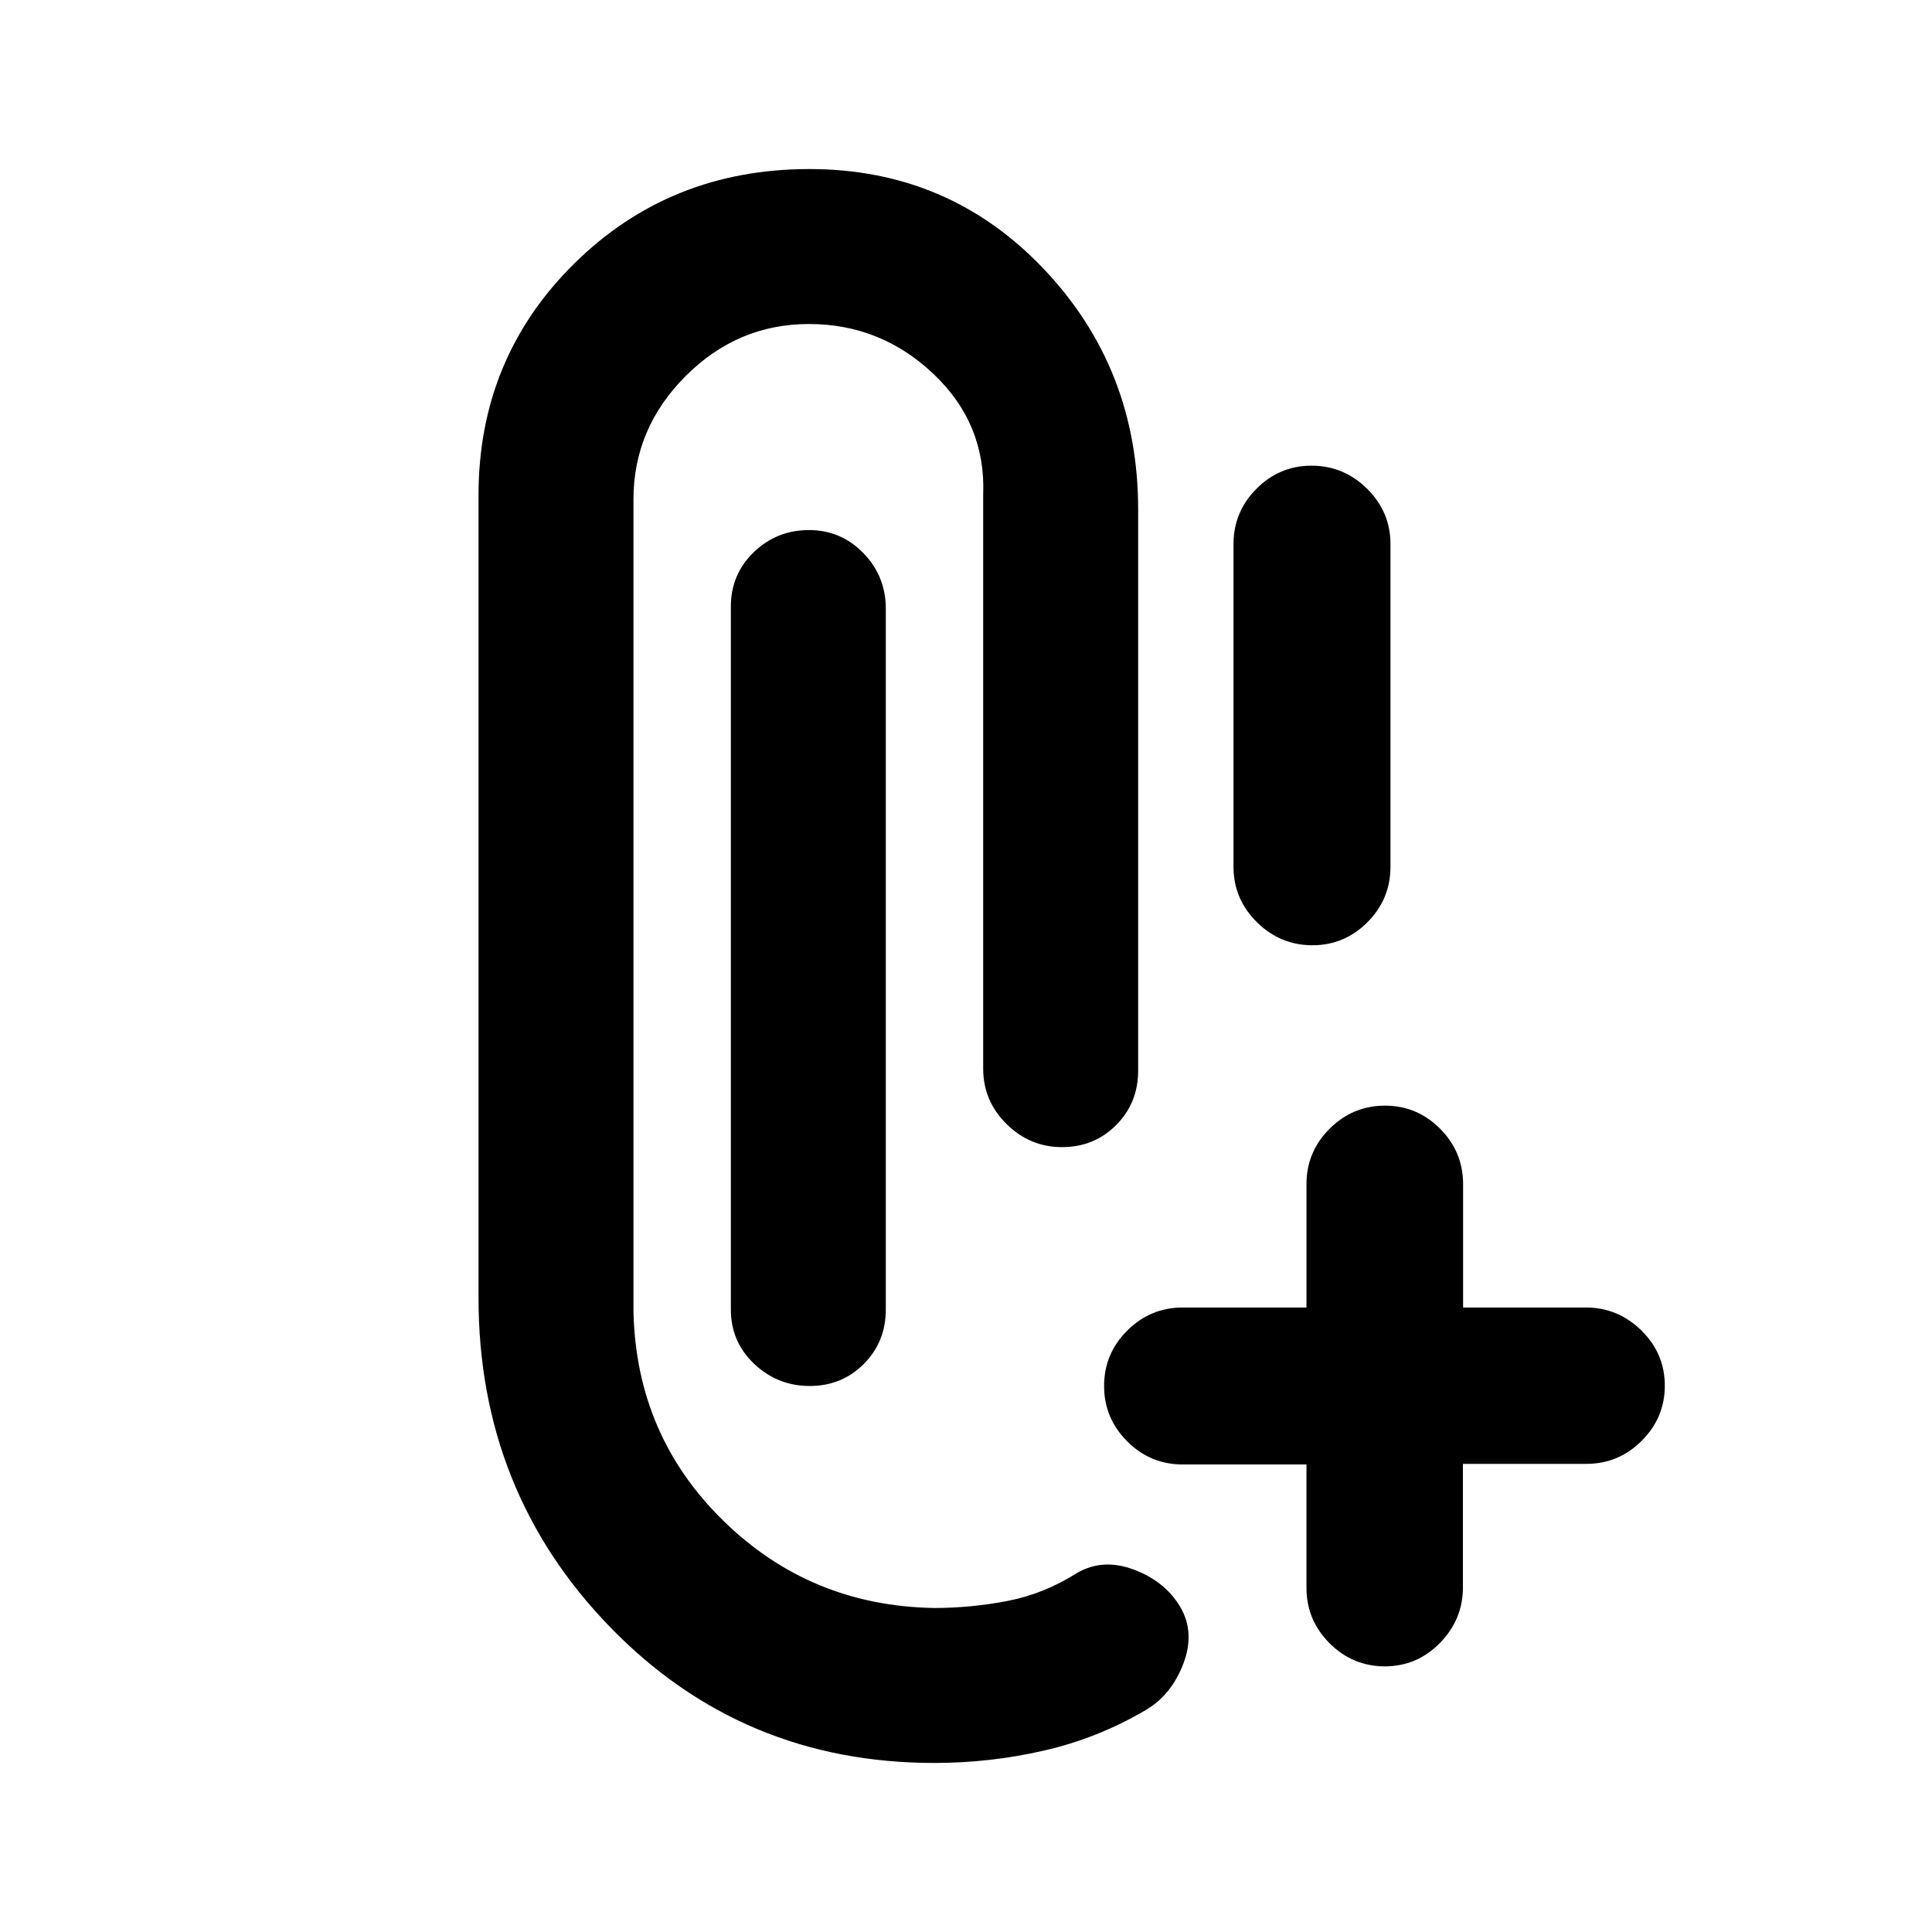 <svg xmlns="http://www.w3.org/2000/svg" height="20" viewBox="0 -960 960 960" width="20"><path d="M464.21-84q-95.44 0-160.94-67.4-65.5-67.39-65.5-163.83v-398.62q0-68.23 47.58-115.19Q332.92-876 402.15-876q69.23 0 116.31 49.46t47.08 119.69V-428q0 16.05-10.92 27.03Q543.7-390 527.74-390q-15.97 0-27.59-11.47-11.61-11.48-11.61-27.53v-285.23q1.38-35.31-24.78-60.04Q437.6-799 401.96-799q-35.46 0-61.33 25.92-25.86 25.93-25.86 61.23v403.62q1.38 61.54 44.65 103.88Q402.69-162 464.23-161q18.26 0 36.4-3.5 18.14-3.5 34.52-13.88 12.77-7.47 28.25-1.69 15.47 5.78 23.06 18.53 7.46 12.77 1.5 28.31t-18.73 23q-23.85 14-50.58 20.11Q491.91-84 464.21-84Zm223.91-48q-15.97 0-27.46-11.48-11.48-11.47-11.48-27.52v-61.31H587.7q-16.09 0-27.58-11.48-11.5-11.48-11.5-27.53 0-16.06 11.5-27.52 11.49-11.47 27.58-11.47h61.48v-61.3q0-16.05 11.5-27.53 11.5-11.47 27.49-11.47 15.99 0 27.41 11.47Q727-387.66 727-371.61v61.3h61q15.98 0 27.6 11.42 11.63 11.42 11.63 27.39 0 15.96-11.48 27.43-11.47 11.46-27.52 11.46h-61.31v61.31q0 16.05-11.42 27.67Q704.09-132 688.12-132ZM402.35-271.31q-15.96 0-27.58-10.97-11.61-10.98-11.61-27.03v-349.3q0-16.05 11.41-27.03 11.42-10.97 27.39-10.97 15.96 0 27.08 11.47 11.11 11.48 11.11 27.53v348.3q0 16.05-10.91 27.03-10.92 10.97-26.89 10.97Zm249.77-219q-15.97 0-27.58-11.47-11.62-11.48-11.62-27.53v-160.3q0-16.05 11.42-27.53 11.42-11.47 27.39-11.47 15.96 0 27.58 11.47 11.61 11.48 11.61 27.53v160.3q0 16.05-11.42 27.53-11.41 11.47-27.38 11.47Z"/></svg>